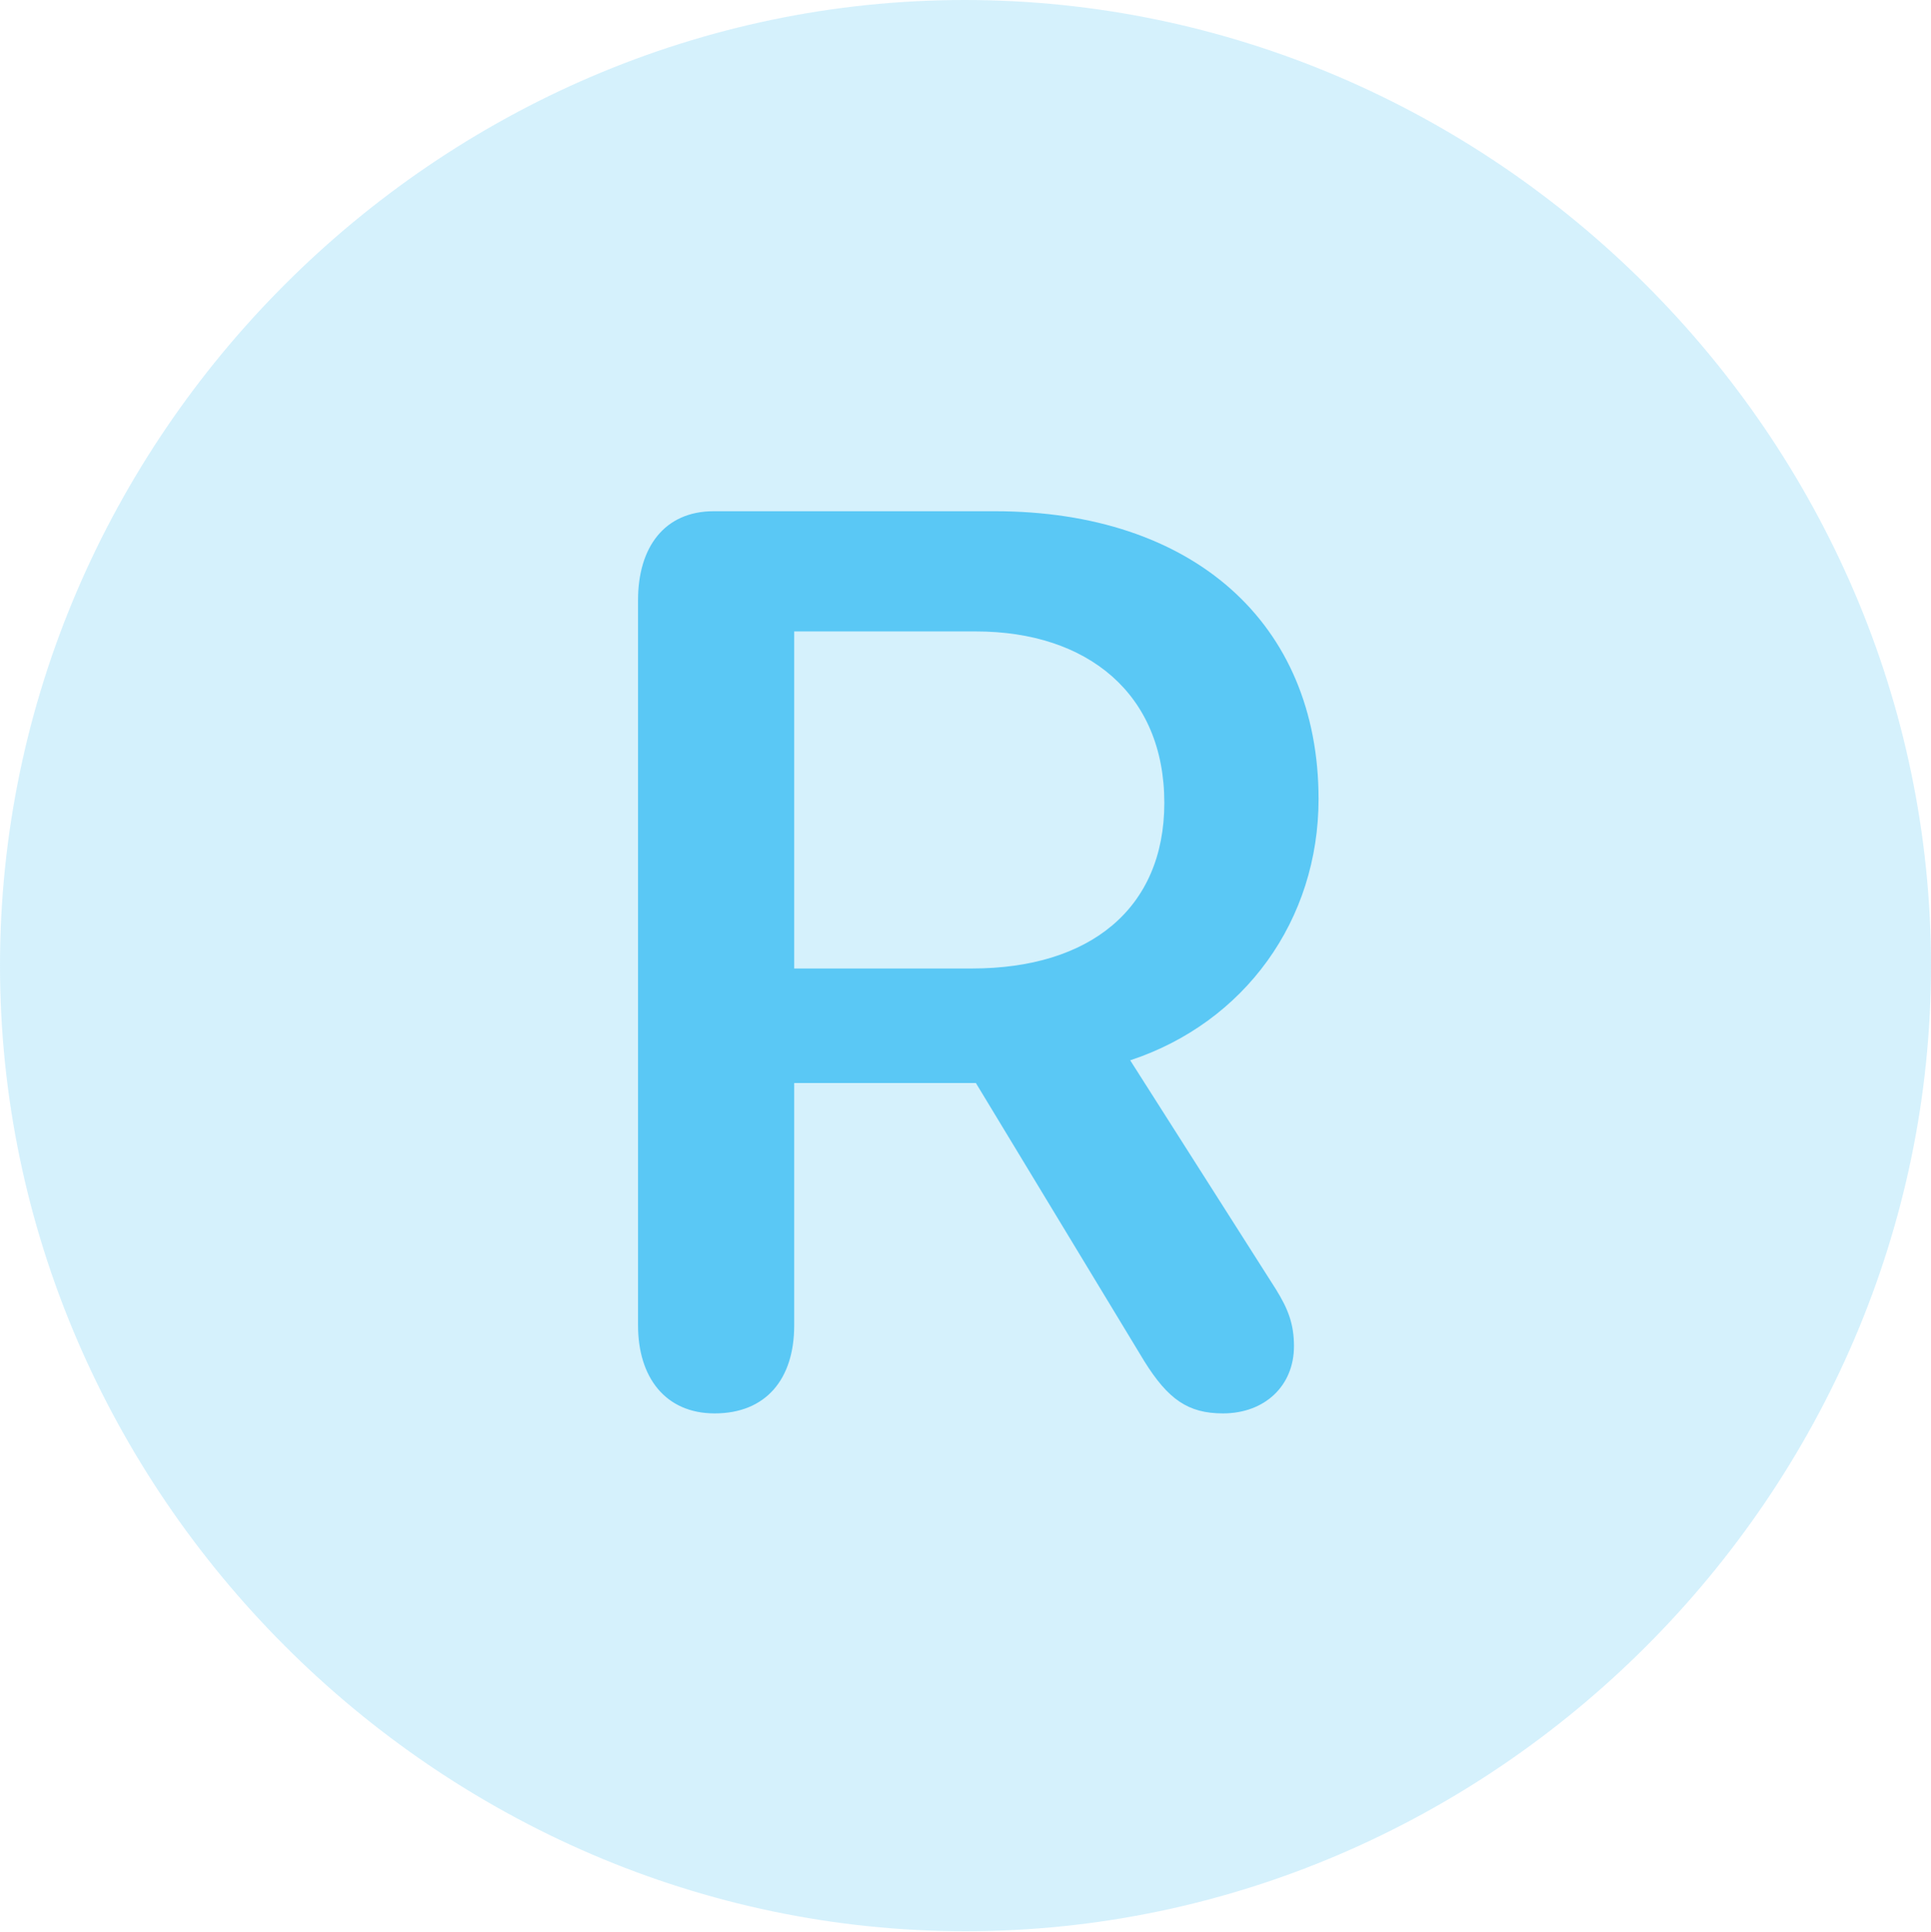 <?xml version="1.0" encoding="UTF-8"?>
<!--Generator: Apple Native CoreSVG 175.5-->
<!DOCTYPE svg
PUBLIC "-//W3C//DTD SVG 1.1//EN"
       "http://www.w3.org/Graphics/SVG/1.1/DTD/svg11.dtd">
<svg version="1.1" xmlns="http://www.w3.org/2000/svg" xmlns:xlink="http://www.w3.org/1999/xlink" width="24.902" height="24.915">
 <g>
  <rect height="24.915" opacity="0" width="24.902" x="0" y="0"/>
  <path d="M12.451 24.902C19.263 24.902 24.902 19.25 24.902 12.451C24.902 5.64 19.25 0 12.439 0C5.64 0 0 5.64 0 12.451C0 19.25 5.652 24.902 12.451 24.902Z" fill="#5ac8f5" fill-opacity="0.25"/>
  <path d="M9.216 18.225C8.582 18.225 8.228 17.761 8.228 17.09L8.228 7.739C8.228 7.056 8.569 6.592 9.204 6.592L12.83 6.592C15.381 6.592 17.004 8.032 17.004 10.303C17.004 11.865 16.052 13.184 14.575 13.672L16.455 16.626C16.614 16.882 16.687 17.078 16.687 17.358C16.687 17.871 16.309 18.225 15.771 18.225C15.32 18.225 15.063 18.042 14.758 17.554L12.585 13.965L10.242 13.965L10.242 17.09C10.242 17.786 9.875 18.225 9.216 18.225ZM10.242 12.488L12.537 12.488C14.05 12.488 15.015 11.719 15.015 10.352C15.015 8.948 14.026 8.142 12.585 8.142L10.242 8.142Z" fill="#5ac8f5"/>
 </g>
</svg>
